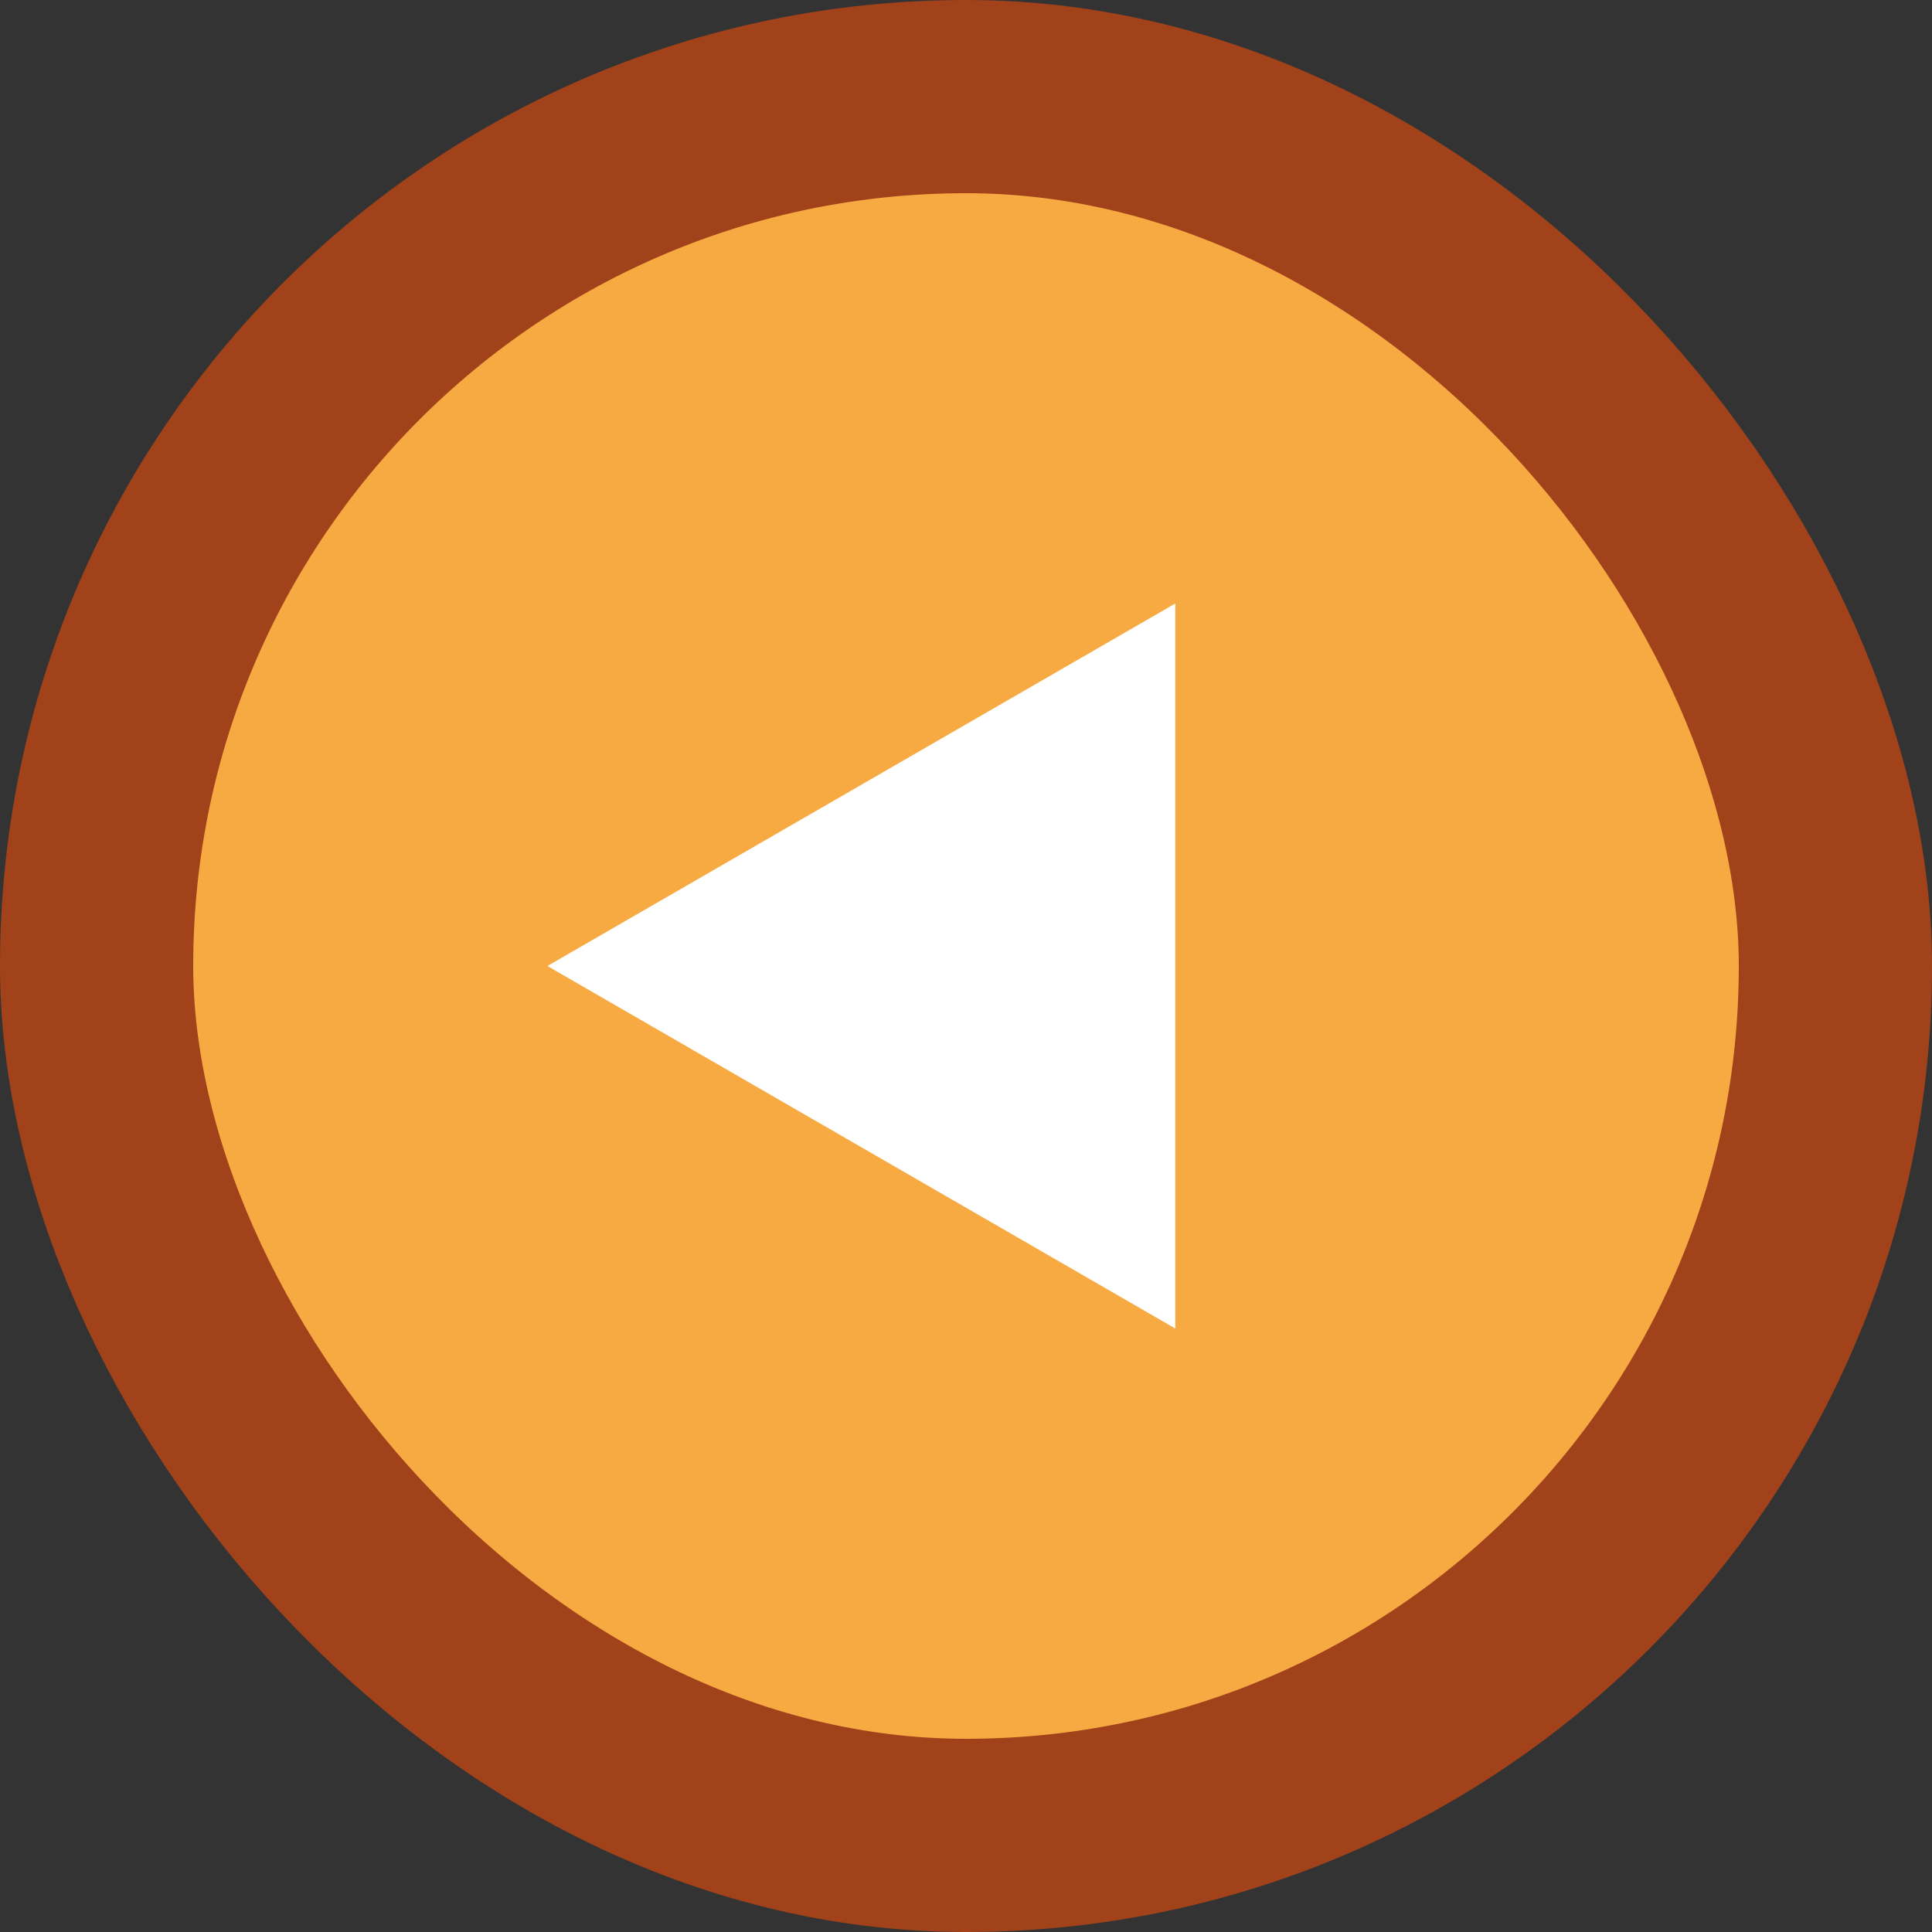 <svg width="30" height="30" viewBox="0 0 30 30" fill="none" xmlns="http://www.w3.org/2000/svg">
<rect x="0" y="0" width="30" height="30" fill="#333333" stroke="none"/>
<rect x="28.5" y="28.5" width="27" height="27" rx="13.5" transform="rotate(-180 28.5 28.5)" fill="#F7AA42"/>
<rect x="28.5" y="28.5" width="27" height="27" rx="13.5" transform="rotate(-180 28.5 28.5)" stroke="#A1421A" stroke-width="3"/>
<path d="M8.5 15L18.25 20.629V9.371L8.5 15Z" fill="white"/>
</svg>
